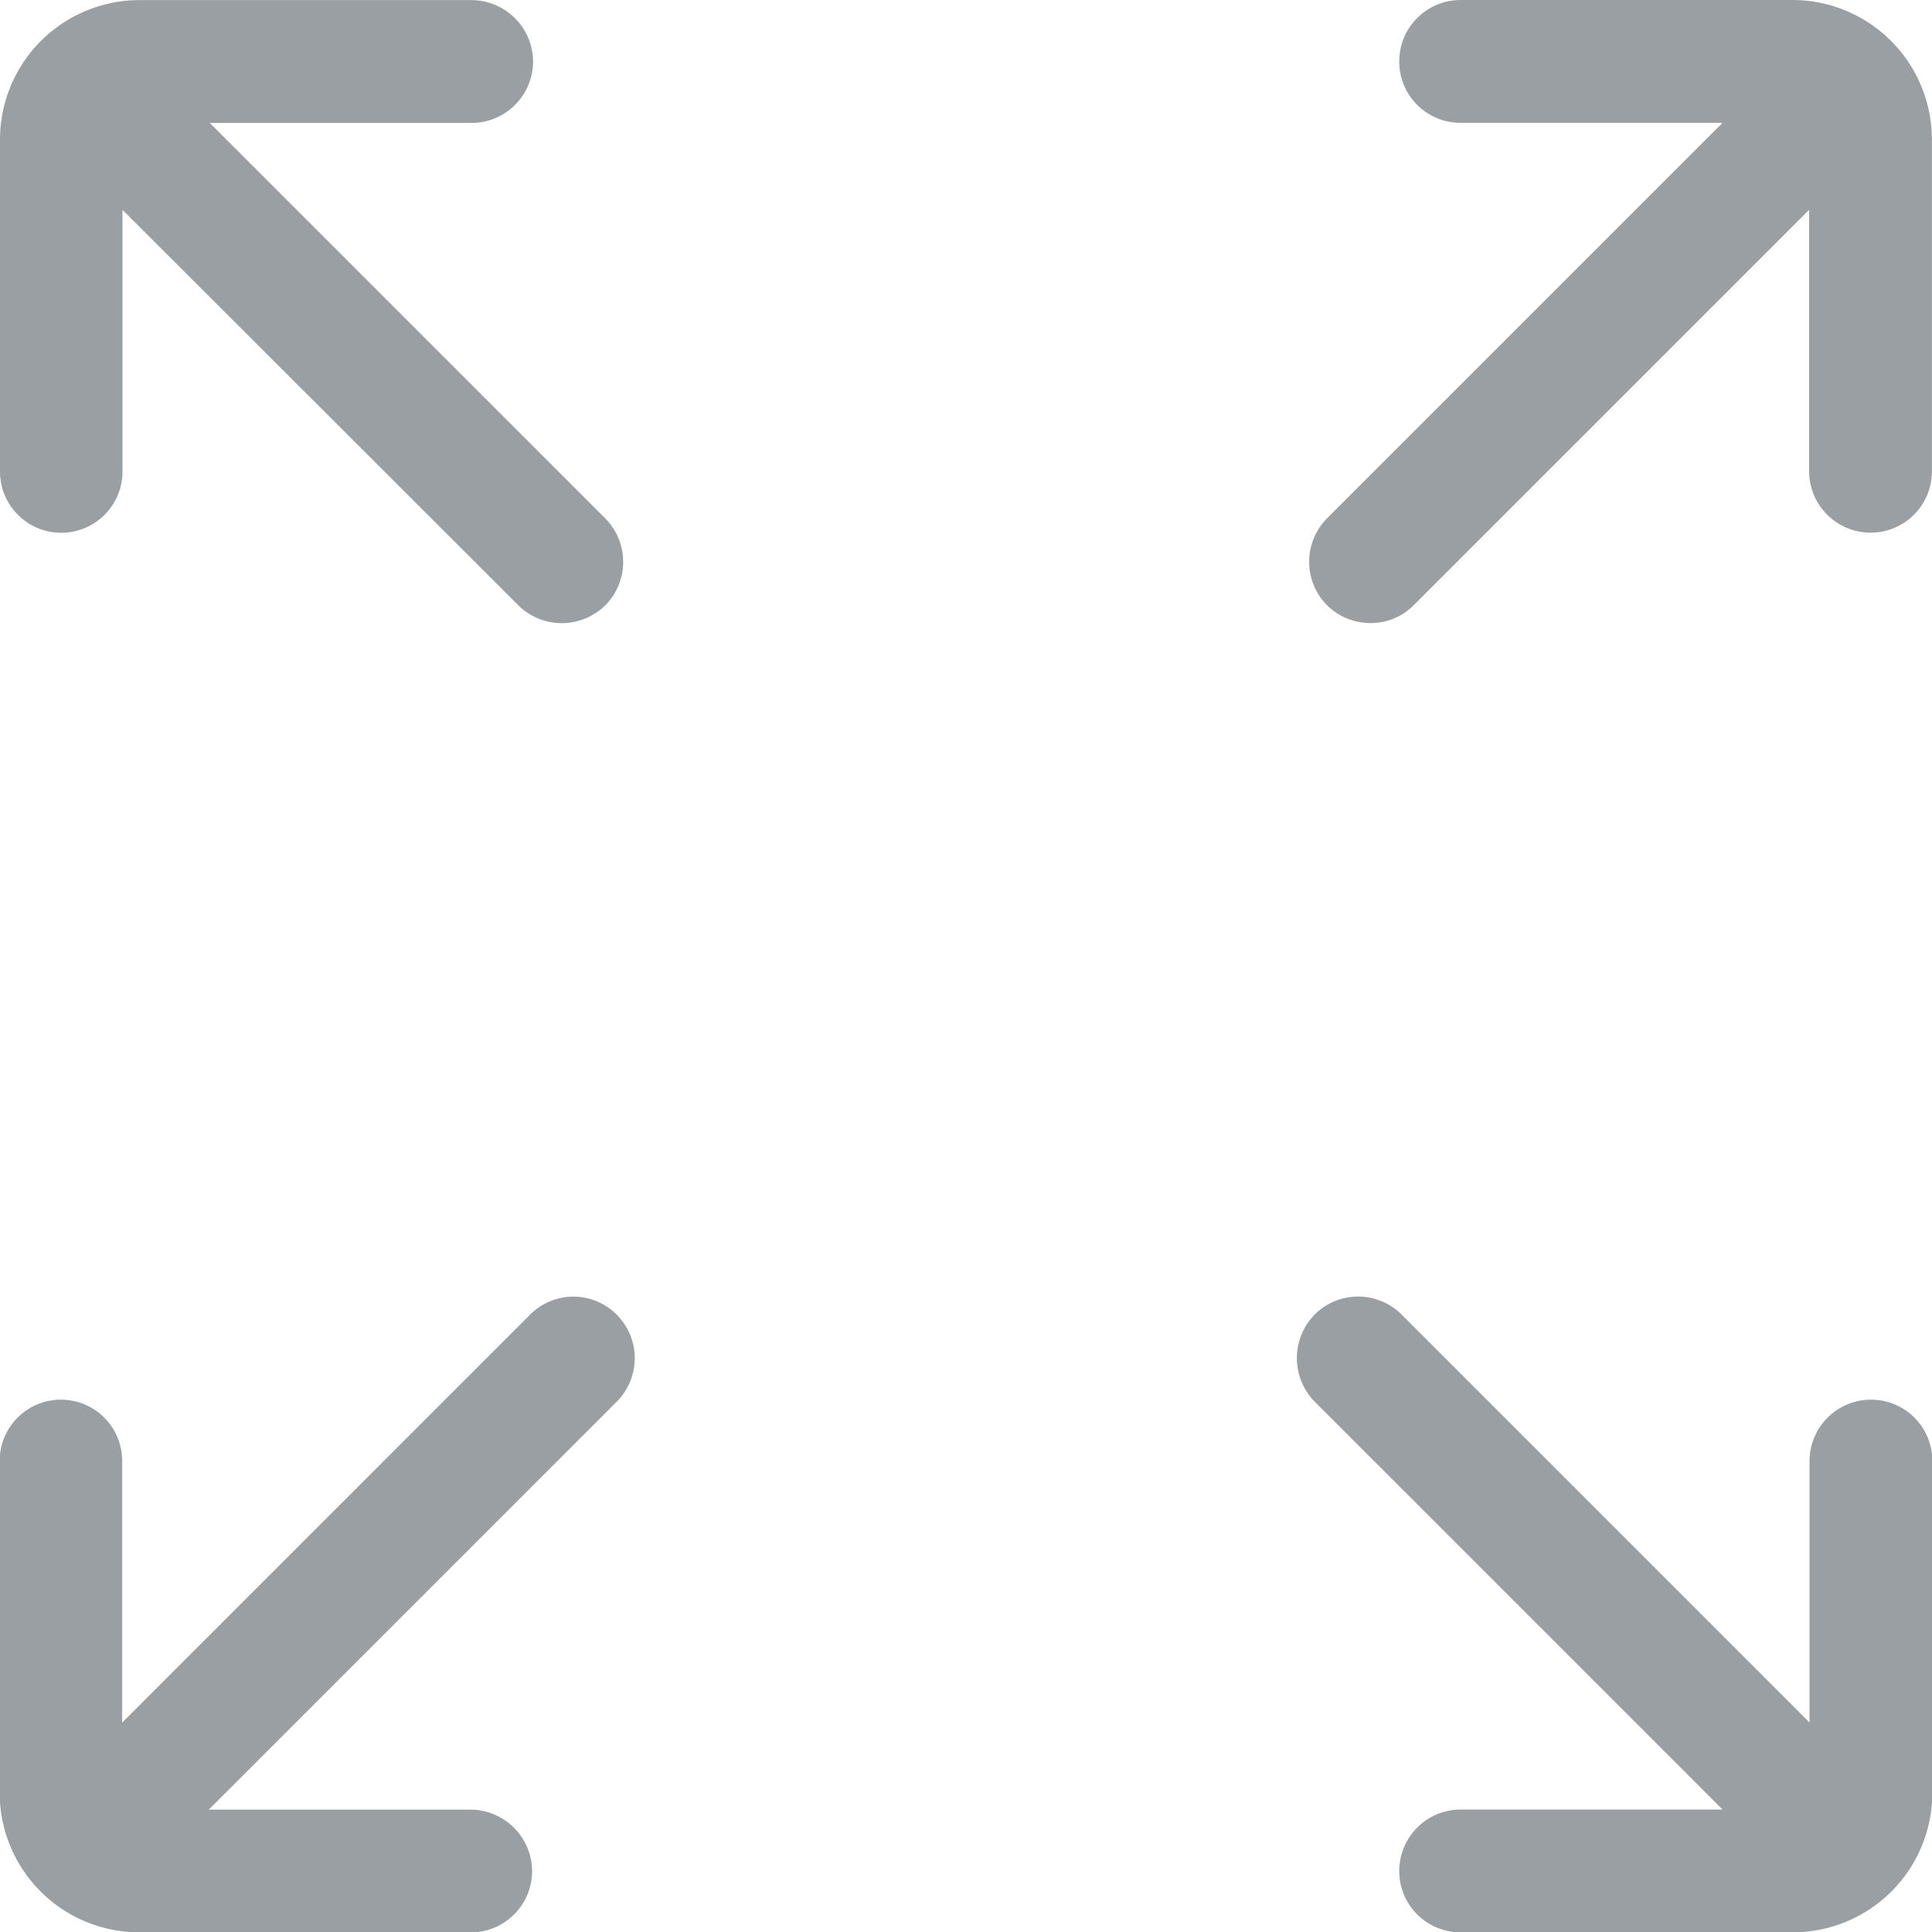 <svg xmlns="http://www.w3.org/2000/svg" width="17.998" height="18.001" viewBox="0 0 17.998 18.001">
  <path id="Intersection_1" data-name="Intersection 1" d="M-5080.394,15155a.57.57,0,0,1-.57-.57.573.573,0,0,1,.57-.574h2.442l-3.8-3.8a.579.579,0,0,1,0-.811.573.573,0,0,1,.81,0l3.8,3.8v-2.437a.573.573,0,0,1,.574-.57.57.57,0,0,1,.57.57v3.092a1.3,1.3,0,0,1-1.3,1.3Zm-12.308,0a1.3,1.3,0,0,1-1.3-1.3v-3.092a.57.57,0,0,1,.57-.57.57.57,0,0,1,.571.57v2.438l3.8-3.8a.569.569,0,0,1,.807,0,.573.573,0,0,1,0,.811l-3.8,3.8h2.438a.576.576,0,0,1,.574.574.573.573,0,0,1-.574.57Zm11.064-12.364a.575.575,0,0,1,0-.807l3.686-3.686h-2.442a.57.57,0,0,1-.57-.57.572.572,0,0,1,.57-.574h3.092a1.3,1.3,0,0,1,1.3,1.3v3.092a.57.57,0,0,1-.57.57.573.573,0,0,1-.574-.57v-2.437l-3.682,3.682a.559.559,0,0,1-.4.167A.57.57,0,0,1-5081.638,15142.636Zm-7.534,0-3.686-3.682v2.438a.57.57,0,0,1-.571.57.57.57,0,0,1-.57-.57v-3.092a1.3,1.3,0,0,1,1.3-1.3h3.092a.576.576,0,0,1,.574.574.573.573,0,0,1-.574.57h-2.438l3.686,3.686a.575.575,0,0,1,0,.807.583.583,0,0,1-.407.167A.572.572,0,0,1-5089.172,15142.636Z" transform="translate(5093.999 -15136.999)" fill="#9a9fa4"/>
</svg>
